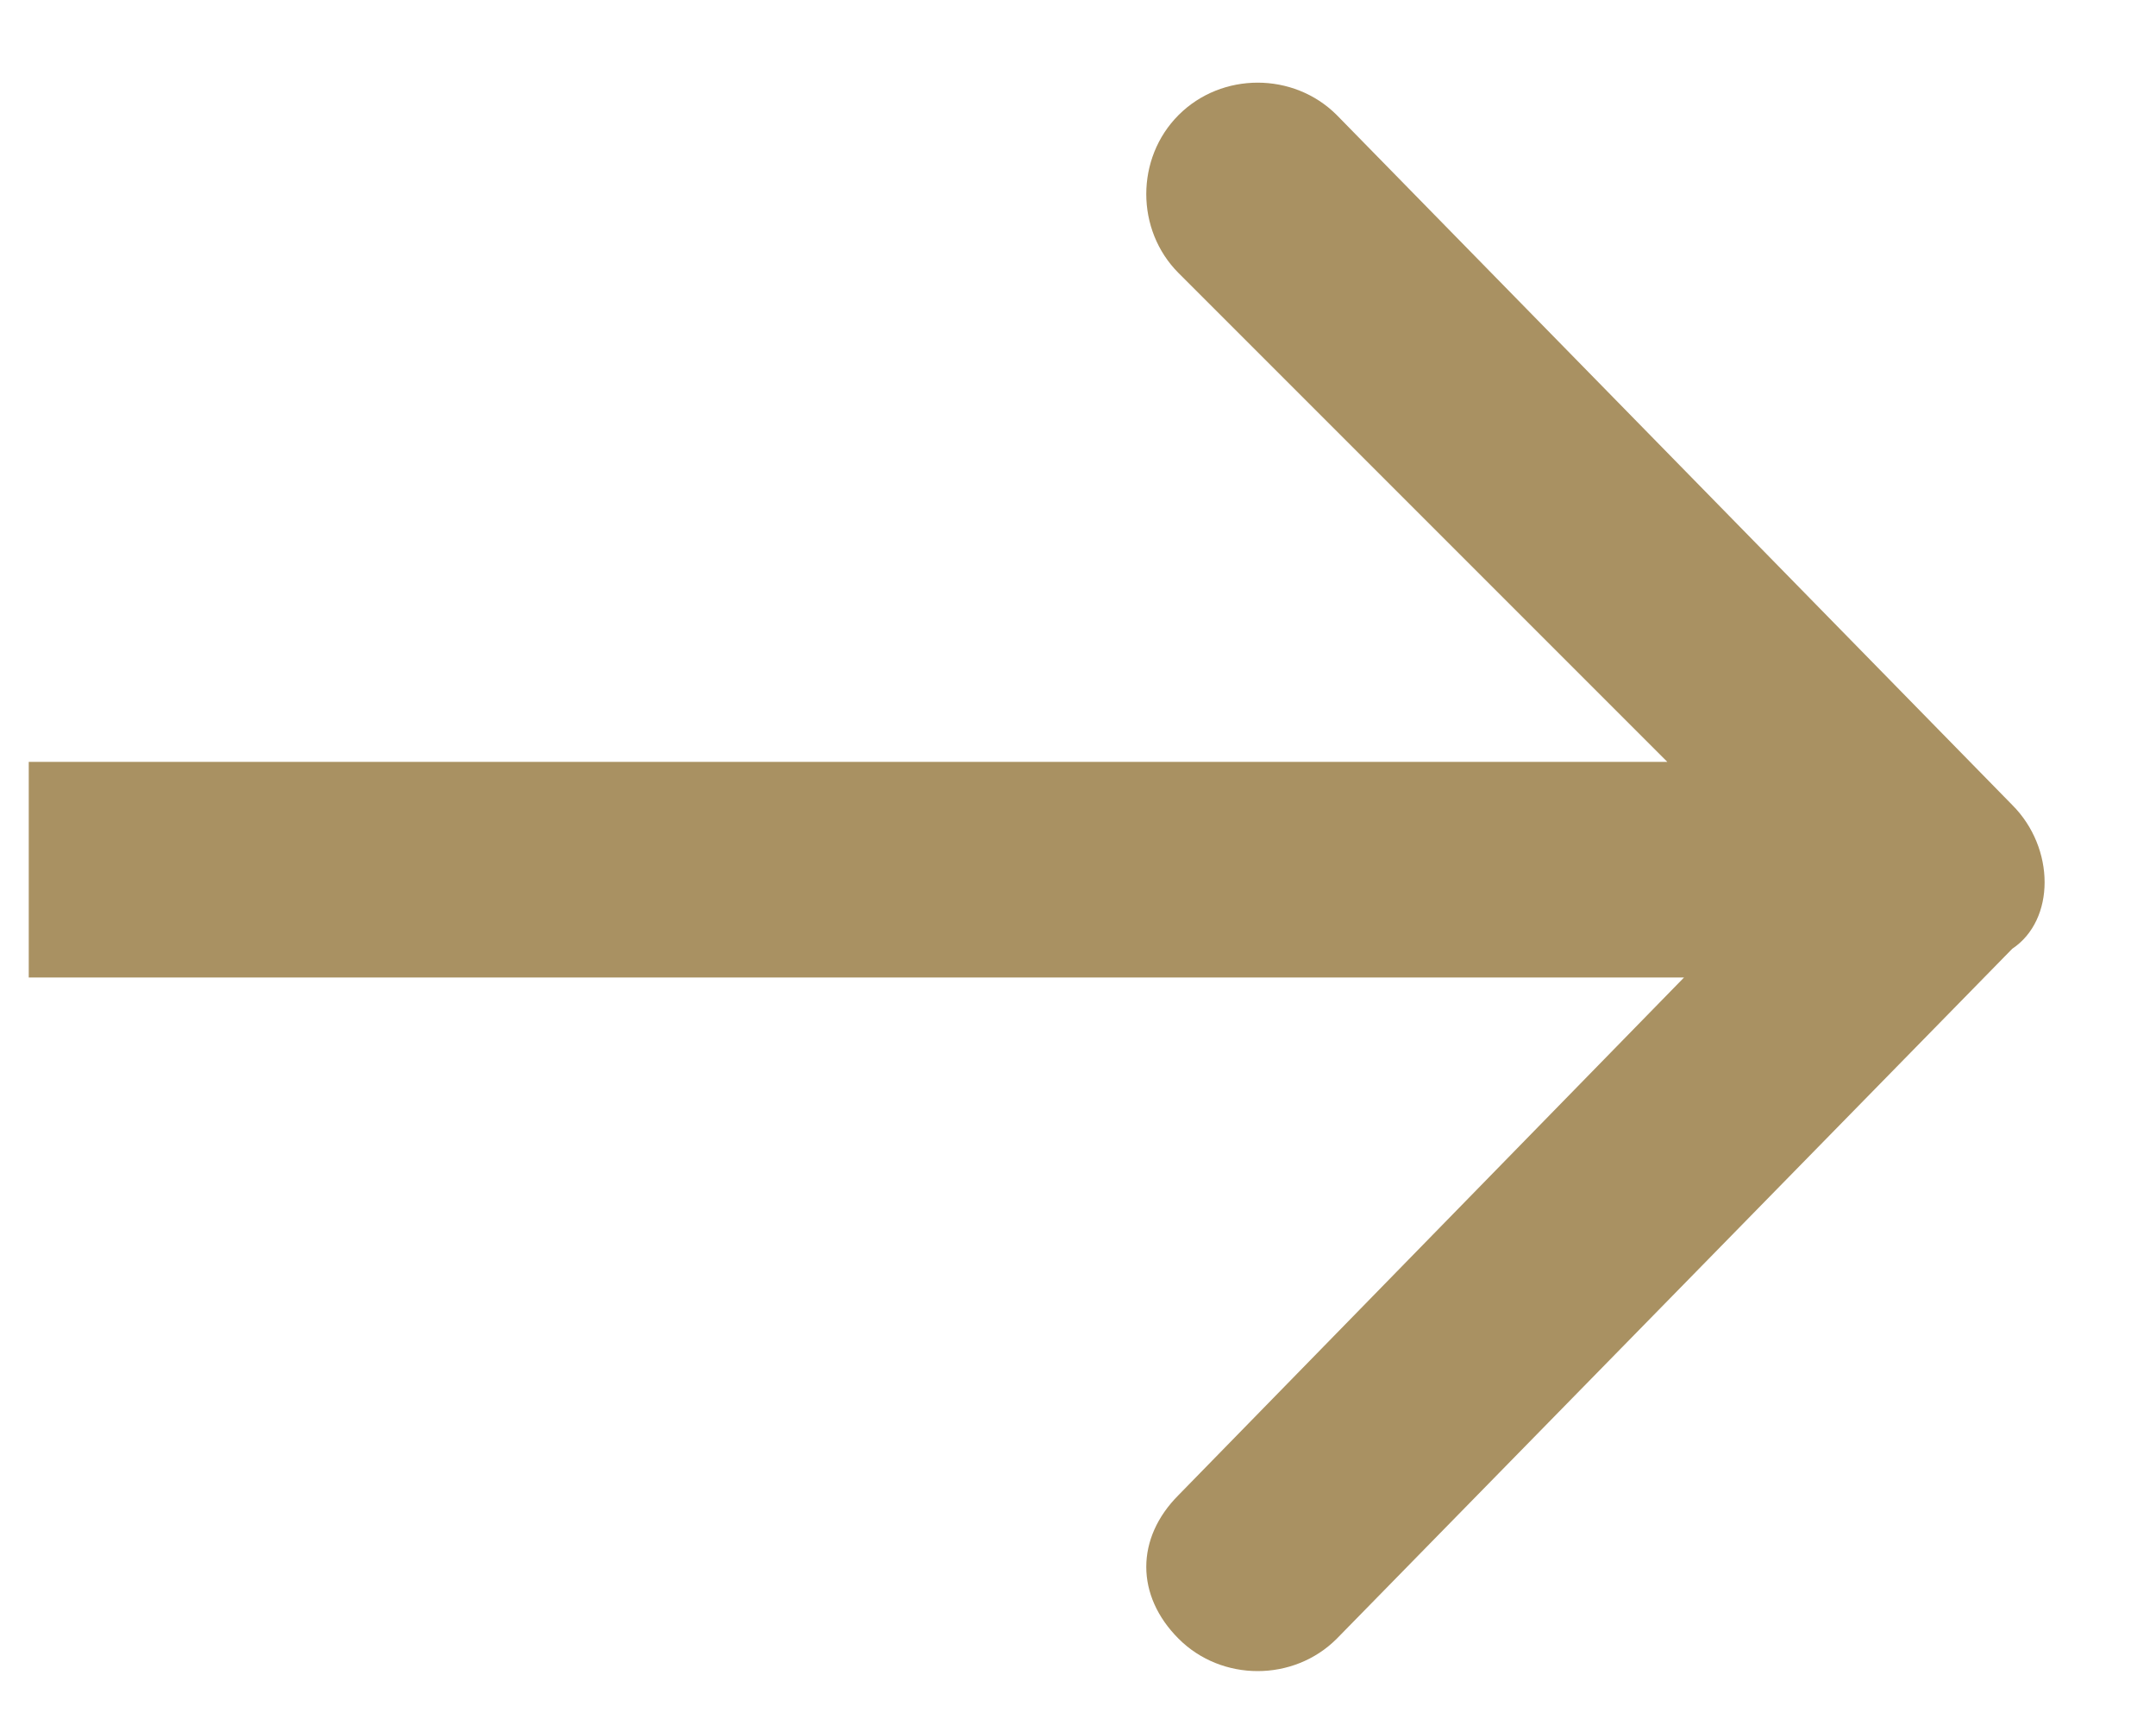 <svg version="1.2" xmlns="http://www.w3.org/2000/svg" viewBox="0 0 15 12" width="15" height="12"><style>.a{fill:#a99162}</style><path class="a" d="m14 6.6c0.3-0.2 0.3-0.7 0-1l-4.7-4.8c-0.3-0.3-0.8-0.3-1.1 0-0.3 0.3-0.3 0.8 0 1.1l4.2 4.2-4.2 4.3c-0.3 0.3-0.3 0.7 0 1 0.3 0.3 0.8 0.3 1.1 0zm-13.8-0.5v0.7h13.2v-0.7-0.8h-13.2z"/></svg>
